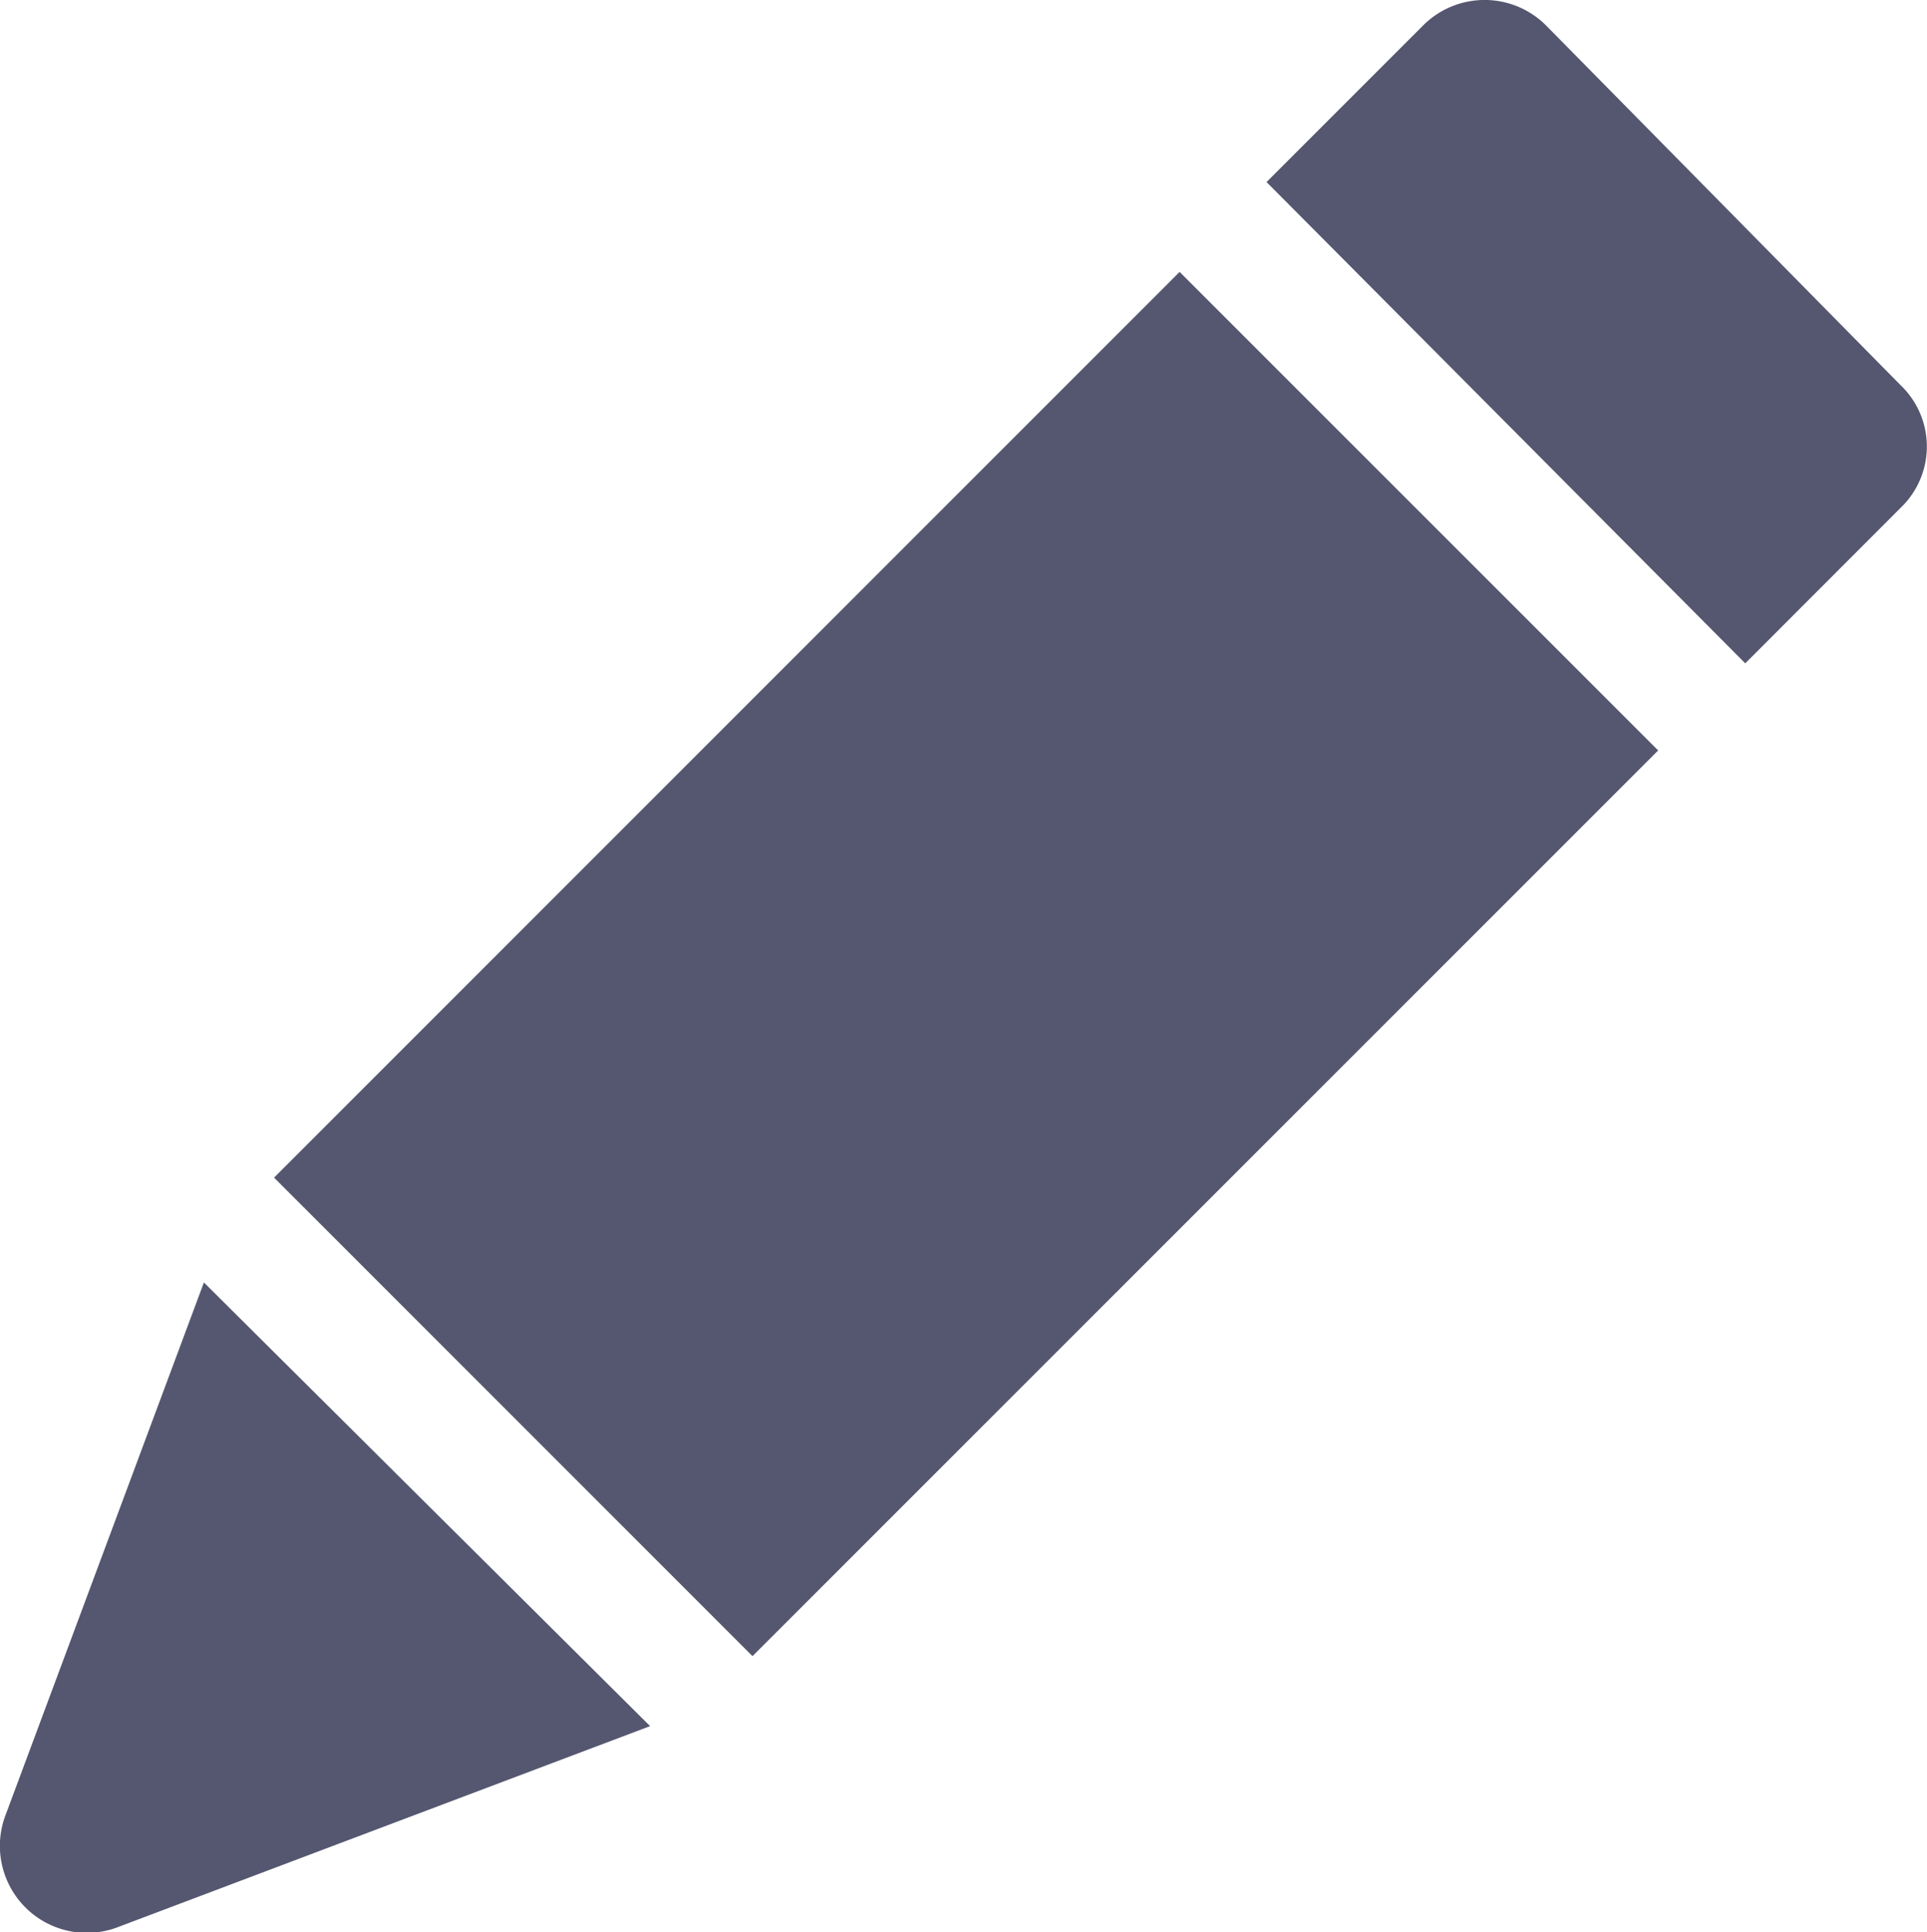 <svg width="13.964" height="14" viewBox="0 0 13.964 14" xmlns="http://www.w3.org/2000/svg" xmlns:xlink="http://www.w3.org/1999/xlink">
    <defs>
        <path d="m1.478 9.292 3.233 3.214L.86 13.96a.63.63 0 0 1-.817-.817l1.434-3.85zm7.07-7.322 3.468 3.467-6.563 6.562-3.467-3.467L8.548 1.97zM10.322.175a.63.63 0 0 1 .89.018l2.56 2.597a.614.614 0 0 1 0 .89l-1.125 1.126-3.469-3.487L10.304.193l.013-.013z" id="stm7qdg8ea"/>
    </defs>
    <use fill="#555770" xlink:href="#stm7qdg8ea" fill-rule="evenodd"/>
</svg>
